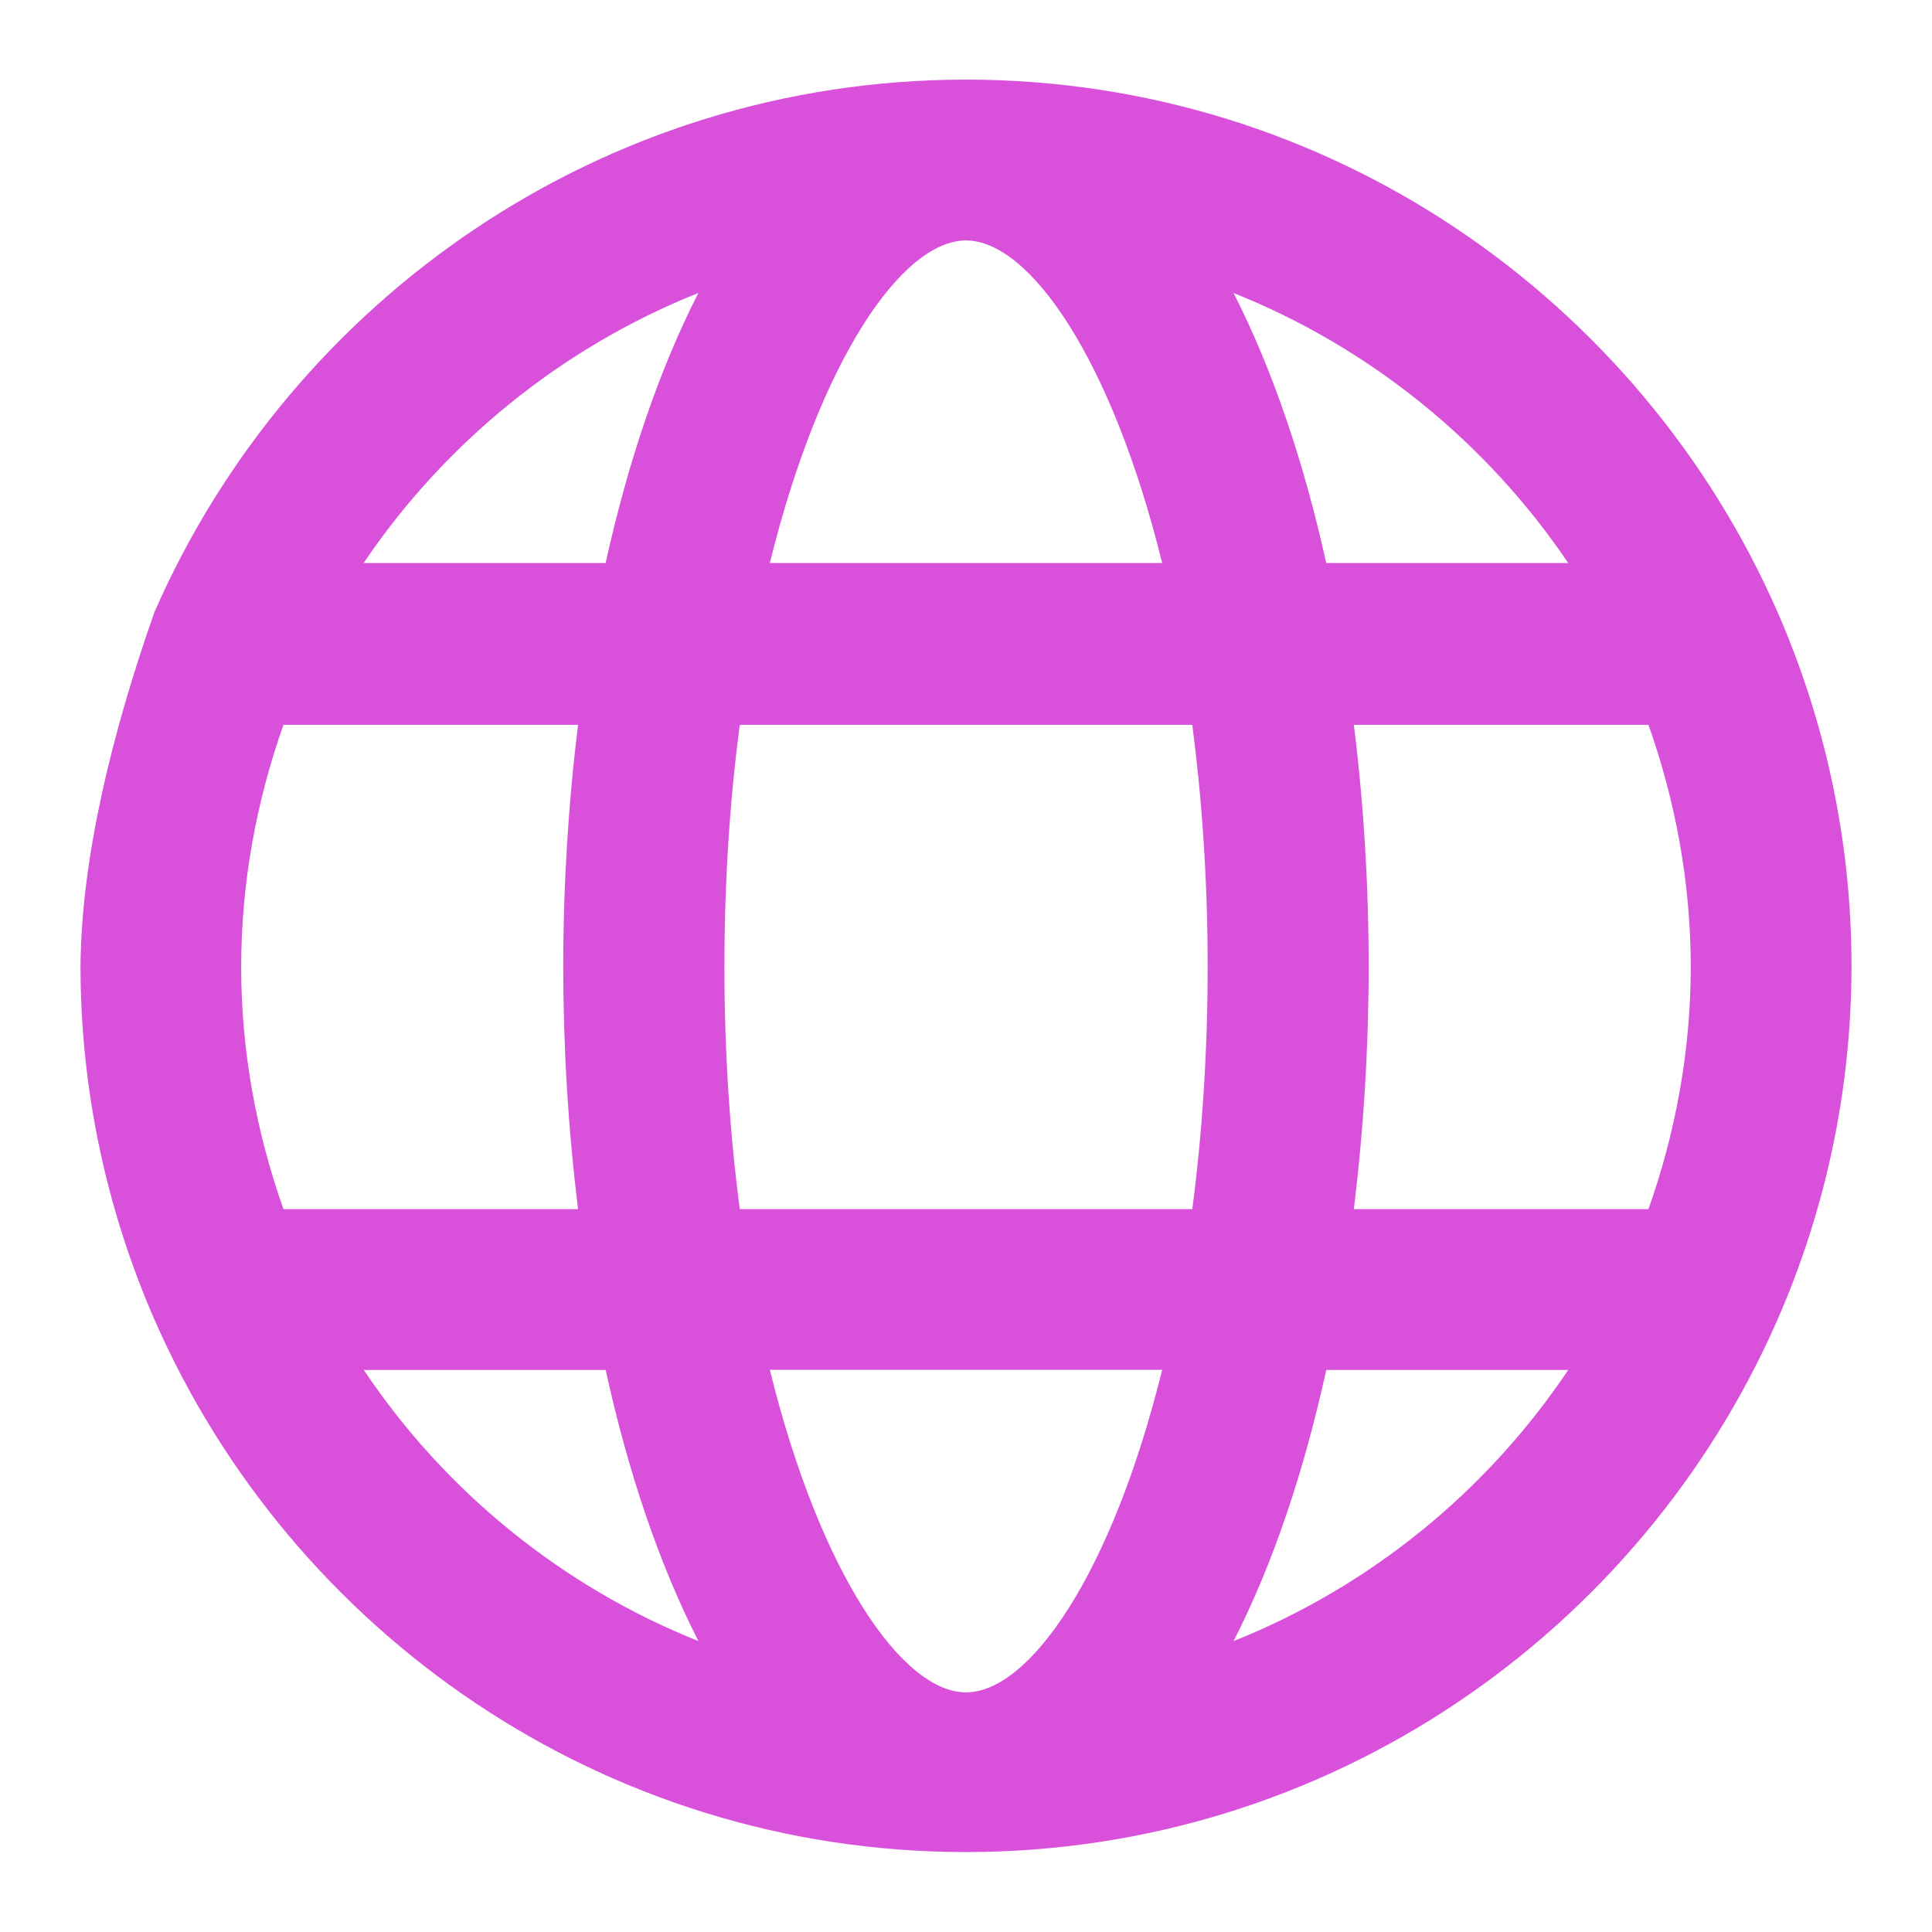 <!-- icon666.com - MILLIONS vector ICONS FREE --><svg id="Layer_1" enable-background="new 0 0 24 24" viewBox="0 0 24 24" xmlns="http://www.w3.org/2000/svg" xmlns:xlink="http://www.w3.org/1999/xlink" xmlns:svg="http://www.w3.org/2000/svg"><linearGradient id="linearGradient4485" gradientTransform="matrix(0 1.331 1.329 0 -4423.693 -679.203)" gradientUnits="userSpaceOnUse" x1="510.993" x2="527.557" y1="3337.175" y2="3337.175"><stop id="stop1327" offset="0" stop-color="#ff4ae0"></stop><stop id="stop1329" offset="1" stop-color="#6b0082"></stop></linearGradient><path id="path16" d="m15.324 20.386c.489-.958.874-2.103 1.151-3.368h3.006c-1.008 1.504-2.456 2.689-4.157 3.368zm-10.806-3.368h3.006c.277 1.265.663 2.409 1.152 3.368-1.701-.679-3.15-1.864-4.157-3.368zm4.157-13.378c-.489.958-.875 2.103-1.152 3.354h-3.006c1.007-1.491 2.456-2.675 4.157-3.354zm10.806 3.354h-3.006c-.277-1.251-.663-2.396-1.151-3.354 1.701.679 3.15 1.864 4.157 3.354zm-2.663 2.01h3.66c.334.945.525 1.957.525 3.008 0 1.052-.191 2.063-.525 3.008h-3.66c.122-.998.184-2.01.184-3.008 0-1.012-.061-2.023-.184-3.008zm-4.818-6.017c.792 0 1.813 1.478 2.437 4.007h-4.874c.624-2.529 1.645-4.007 2.437-4.007zm-9.004 9.025c0-1.052.192-2.063.525-3.008h3.66c-.122.985-.184 1.997-.184 3.008 0 .998.061 2.01.184 3.008h-3.66c-.334-.945-.525-1.957-.525-3.008zm6.194 3.008c-.121-.918-.191-1.93-.191-3.008 0-1.091.07-2.09.191-3.008h5.621c.12.918.191 1.917.191 3.008 0 1.078-.07 2.09-.191 3.008zm2.81 6.003c-.792 0-1.813-1.478-2.437-4.007h4.874c-.624 2.529-1.645 4.007-2.437 4.007zm11-9.025c0-1.557-.33-3.048-.918-4.393-1.701-3.887-5.577-6.616-10.082-6.616-4.505 0-8.381 2.729-10.082 6.616-.529 1.504-.907 3.055-.918 4.393 0 1.557.331 3.048.918 4.393 1.701 3.887 5.577 6.616 10.082 6.616 4.505 0 8.381-2.729 10.082-6.616.588-1.344.918-2.835.918-4.393z" fill="url(#linearGradient4485)" style="fill: rgb(217, 81, 219);"></path></svg>